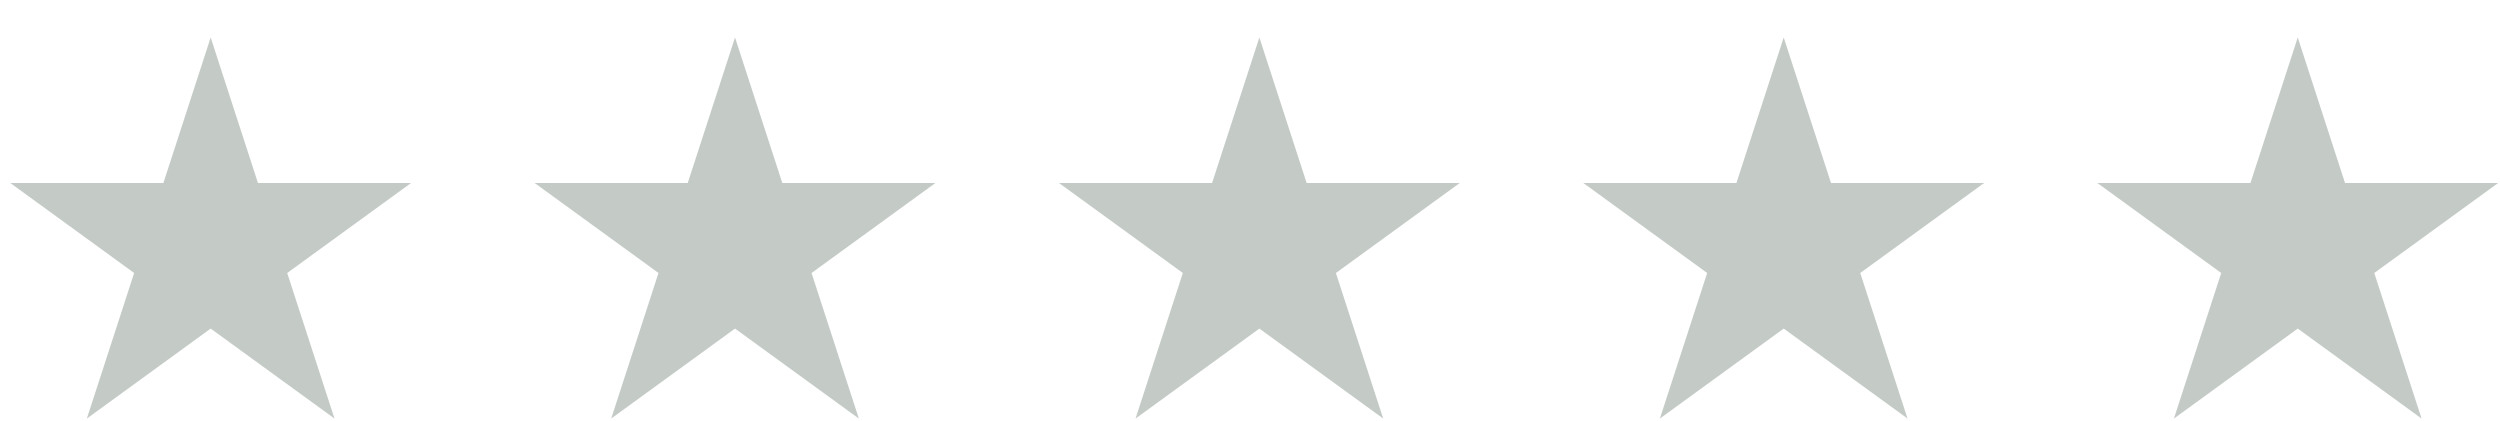 <svg width="267" height="45" viewBox="0 0 267 45" fill="none" xmlns="http://www.w3.org/2000/svg">
<g filter="url(#filter0_i_362_13)">
<path d="M22.5 0L27.552 15.547H43.899L30.674 25.156L35.725 40.703L22.5 31.094L9.275 40.703L14.326 25.156L1.101 15.547H17.448L22.5 0Z" fill="#C4CBC6"/>
</g>
<g filter="url(#filter1_i_362_13)">
<path d="M78.5 0L83.552 15.547H99.899L86.674 25.156L91.725 40.703L78.5 31.094L65.275 40.703L70.326 25.156L57.101 15.547H73.448L78.5 0Z" fill="#C4CBC6"/>
</g>
<g filter="url(#filter2_i_362_13)">
<path d="M190.5 0L195.552 15.547H211.899L198.674 25.156L203.725 40.703L190.5 31.094L177.275 40.703L182.326 25.156L169.101 15.547H185.448L190.5 0Z" fill="#C4CBC6"/>
</g>
<g filter="url(#filter3_i_362_13)">
<path d="M245.399 0L250.45 15.547H266.798L253.572 25.156L258.624 40.703L245.399 31.094L232.174 40.703L237.225 25.156L224 15.547H240.347L245.399 0Z" fill="#C4CBC6"/>
</g>
<g filter="url(#filter4_i_362_13)">
<path d="M134.5 0L139.552 15.547H155.899L142.674 25.156L147.725 40.703L134.5 31.094L121.275 40.703L126.326 25.156L113.101 15.547H129.448L134.5 0Z" fill="#C4CBC6"/>
</g>
<defs>
<filter id="filter0_i_362_13" x="1.101" y="0" width="42.797" height="44.703" filterUnits="userSpaceOnUse" color-interpolation-filters="sRGB">
<feFlood flood-opacity="0" result="BackgroundImageFix"/>
<feBlend mode="normal" in="SourceGraphic" in2="BackgroundImageFix" result="shape"/>
<feColorMatrix in="SourceAlpha" type="matrix" values="0 0 0 0 0 0 0 0 0 0 0 0 0 0 0 0 0 0 127 0" result="hardAlpha"/>
<feOffset dy="4"/>
<feGaussianBlur stdDeviation="2"/>
<feComposite in2="hardAlpha" operator="arithmetic" k2="-1" k3="1"/>
<feColorMatrix type="matrix" values="0 0 0 0 0.255 0 0 0 0 0.325 0 0 0 0 0.275 0 0 0 1 0"/>
<feBlend mode="normal" in2="shape" result="effect1_innerShadow_362_13"/>
</filter>
<filter id="filter1_i_362_13" x="57.101" y="0" width="42.797" height="44.703" filterUnits="userSpaceOnUse" color-interpolation-filters="sRGB">
<feFlood flood-opacity="0" result="BackgroundImageFix"/>
<feBlend mode="normal" in="SourceGraphic" in2="BackgroundImageFix" result="shape"/>
<feColorMatrix in="SourceAlpha" type="matrix" values="0 0 0 0 0 0 0 0 0 0 0 0 0 0 0 0 0 0 127 0" result="hardAlpha"/>
<feOffset dy="4"/>
<feGaussianBlur stdDeviation="2"/>
<feComposite in2="hardAlpha" operator="arithmetic" k2="-1" k3="1"/>
<feColorMatrix type="matrix" values="0 0 0 0 0.255 0 0 0 0 0.325 0 0 0 0 0.275 0 0 0 1 0"/>
<feBlend mode="normal" in2="shape" result="effect1_innerShadow_362_13"/>
</filter>
<filter id="filter2_i_362_13" x="169.101" y="0" width="42.797" height="44.703" filterUnits="userSpaceOnUse" color-interpolation-filters="sRGB">
<feFlood flood-opacity="0" result="BackgroundImageFix"/>
<feBlend mode="normal" in="SourceGraphic" in2="BackgroundImageFix" result="shape"/>
<feColorMatrix in="SourceAlpha" type="matrix" values="0 0 0 0 0 0 0 0 0 0 0 0 0 0 0 0 0 0 127 0" result="hardAlpha"/>
<feOffset dy="4"/>
<feGaussianBlur stdDeviation="2"/>
<feComposite in2="hardAlpha" operator="arithmetic" k2="-1" k3="1"/>
<feColorMatrix type="matrix" values="0 0 0 0 0.255 0 0 0 0 0.325 0 0 0 0 0.275 0 0 0 1 0"/>
<feBlend mode="normal" in2="shape" result="effect1_innerShadow_362_13"/>
</filter>
<filter id="filter3_i_362_13" x="224" y="0" width="42.798" height="44.703" filterUnits="userSpaceOnUse" color-interpolation-filters="sRGB">
<feFlood flood-opacity="0" result="BackgroundImageFix"/>
<feBlend mode="normal" in="SourceGraphic" in2="BackgroundImageFix" result="shape"/>
<feColorMatrix in="SourceAlpha" type="matrix" values="0 0 0 0 0 0 0 0 0 0 0 0 0 0 0 0 0 0 127 0" result="hardAlpha"/>
<feOffset dy="4"/>
<feGaussianBlur stdDeviation="2"/>
<feComposite in2="hardAlpha" operator="arithmetic" k2="-1" k3="1"/>
<feColorMatrix type="matrix" values="0 0 0 0 0.255 0 0 0 0 0.325 0 0 0 0 0.275 0 0 0 1 0"/>
<feBlend mode="normal" in2="shape" result="effect1_innerShadow_362_13"/>
</filter>
<filter id="filter4_i_362_13" x="113.101" y="0" width="42.797" height="44.703" filterUnits="userSpaceOnUse" color-interpolation-filters="sRGB">
<feFlood flood-opacity="0" result="BackgroundImageFix"/>
<feBlend mode="normal" in="SourceGraphic" in2="BackgroundImageFix" result="shape"/>
<feColorMatrix in="SourceAlpha" type="matrix" values="0 0 0 0 0 0 0 0 0 0 0 0 0 0 0 0 0 0 127 0" result="hardAlpha"/>
<feOffset dy="4"/>
<feGaussianBlur stdDeviation="2"/>
<feComposite in2="hardAlpha" operator="arithmetic" k2="-1" k3="1"/>
<feColorMatrix type="matrix" values="0 0 0 0 0.255 0 0 0 0 0.325 0 0 0 0 0.275 0 0 0 1 0"/>
<feBlend mode="normal" in2="shape" result="effect1_innerShadow_362_13"/>
</filter>
</defs>
</svg>
